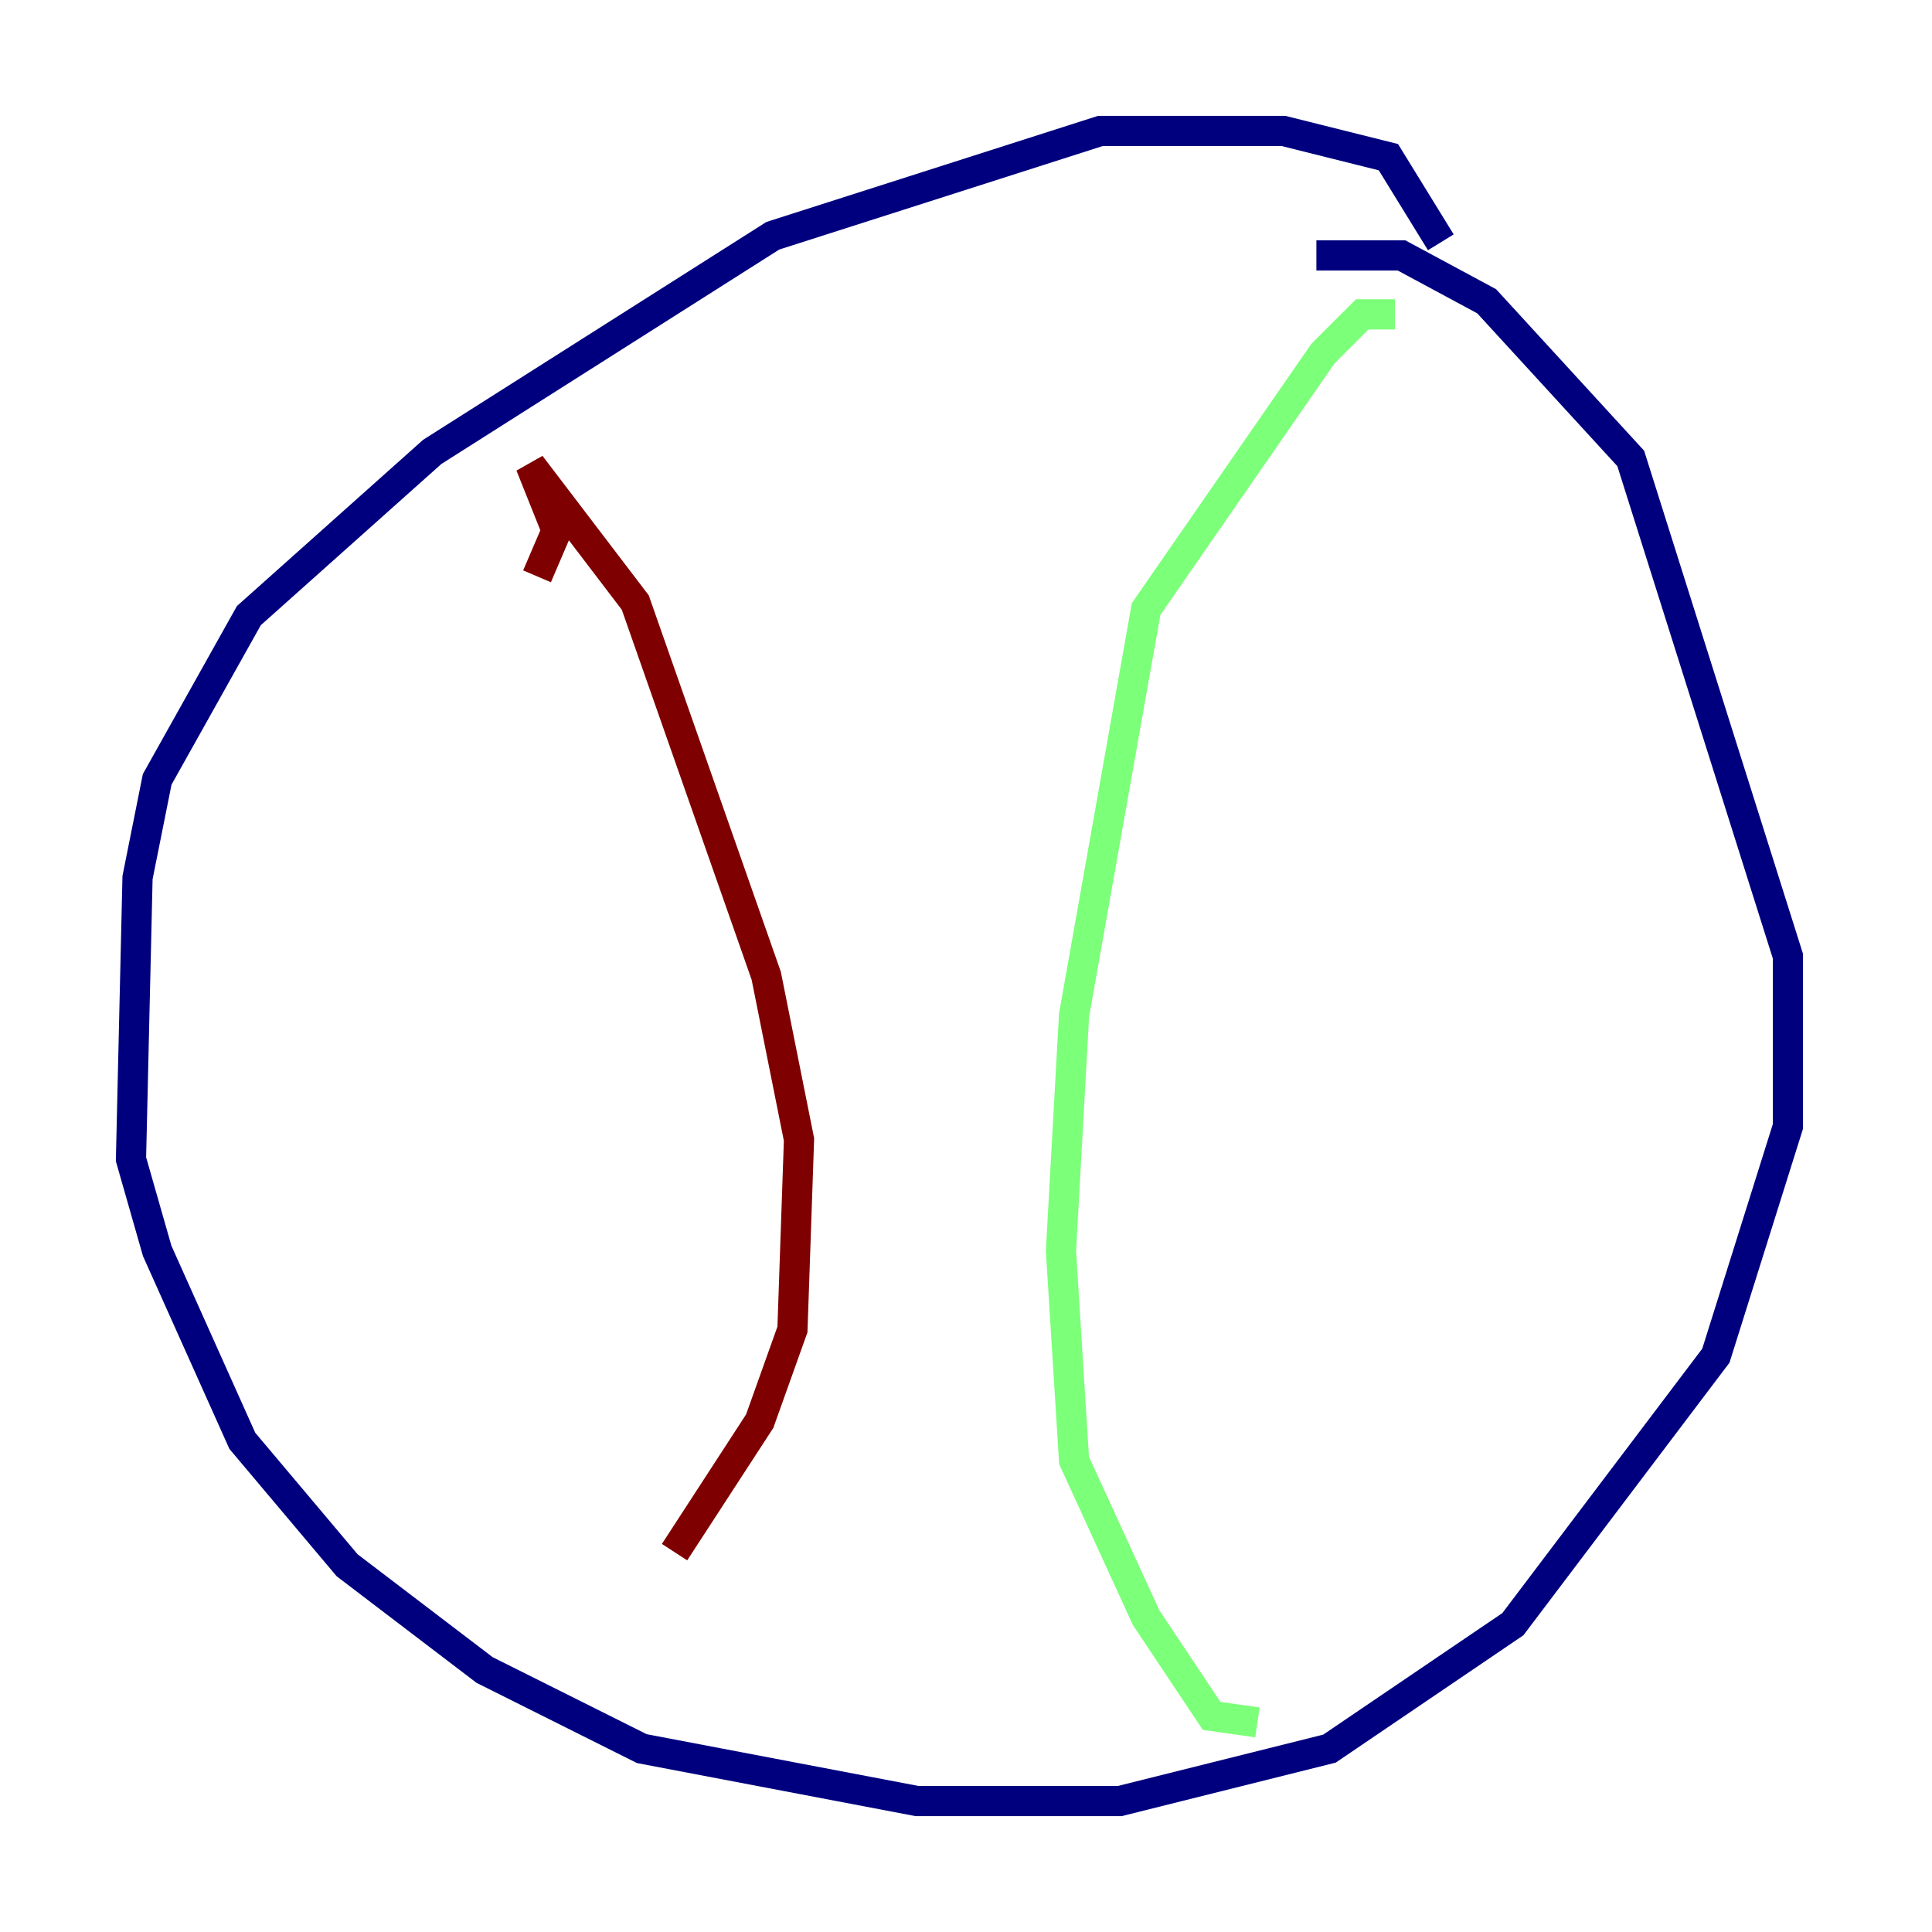 <?xml version="1.0" encoding="utf-8" ?>
<svg baseProfile="tiny" height="128" version="1.2" viewBox="0,0,128,128" width="128" xmlns="http://www.w3.org/2000/svg" xmlns:ev="http://www.w3.org/2001/xml-events" xmlns:xlink="http://www.w3.org/1999/xlink"><defs /><polyline fill="none" points="95.458,16.054 91.986,10.414 85.044,8.678 72.895,8.678 51.2,15.62 28.637,29.939 16.488,40.786 10.414,51.634 9.112,58.142 8.678,76.8 10.414,82.875 16.054,95.458 22.997,103.702 32.108,110.644 42.522,115.851 60.746,119.322 74.197,119.322 88.081,115.851 100.231,107.607 113.681,89.817 118.454,74.63 118.454,63.349 108.041,30.373 98.495,19.959 92.854,16.922 87.214,16.922" stroke="#00007f" stroke-width="2" /><polyline fill="none" points="92.42,20.827 90.251,20.827 87.647,23.43 75.932,40.352 71.159,67.254 70.291,82.875 71.159,96.759 75.932,107.173 80.271,113.681 83.308,114.115" stroke="#7cff79" stroke-width="2" /><polyline fill="none" points="35.58,38.183 36.881,35.146 35.146,30.807 42.088,39.919 50.766,64.651 52.936,75.498 52.502,88.081 50.332,94.156 44.691,102.834" stroke="#7f0000" stroke-width="2" /></svg>
